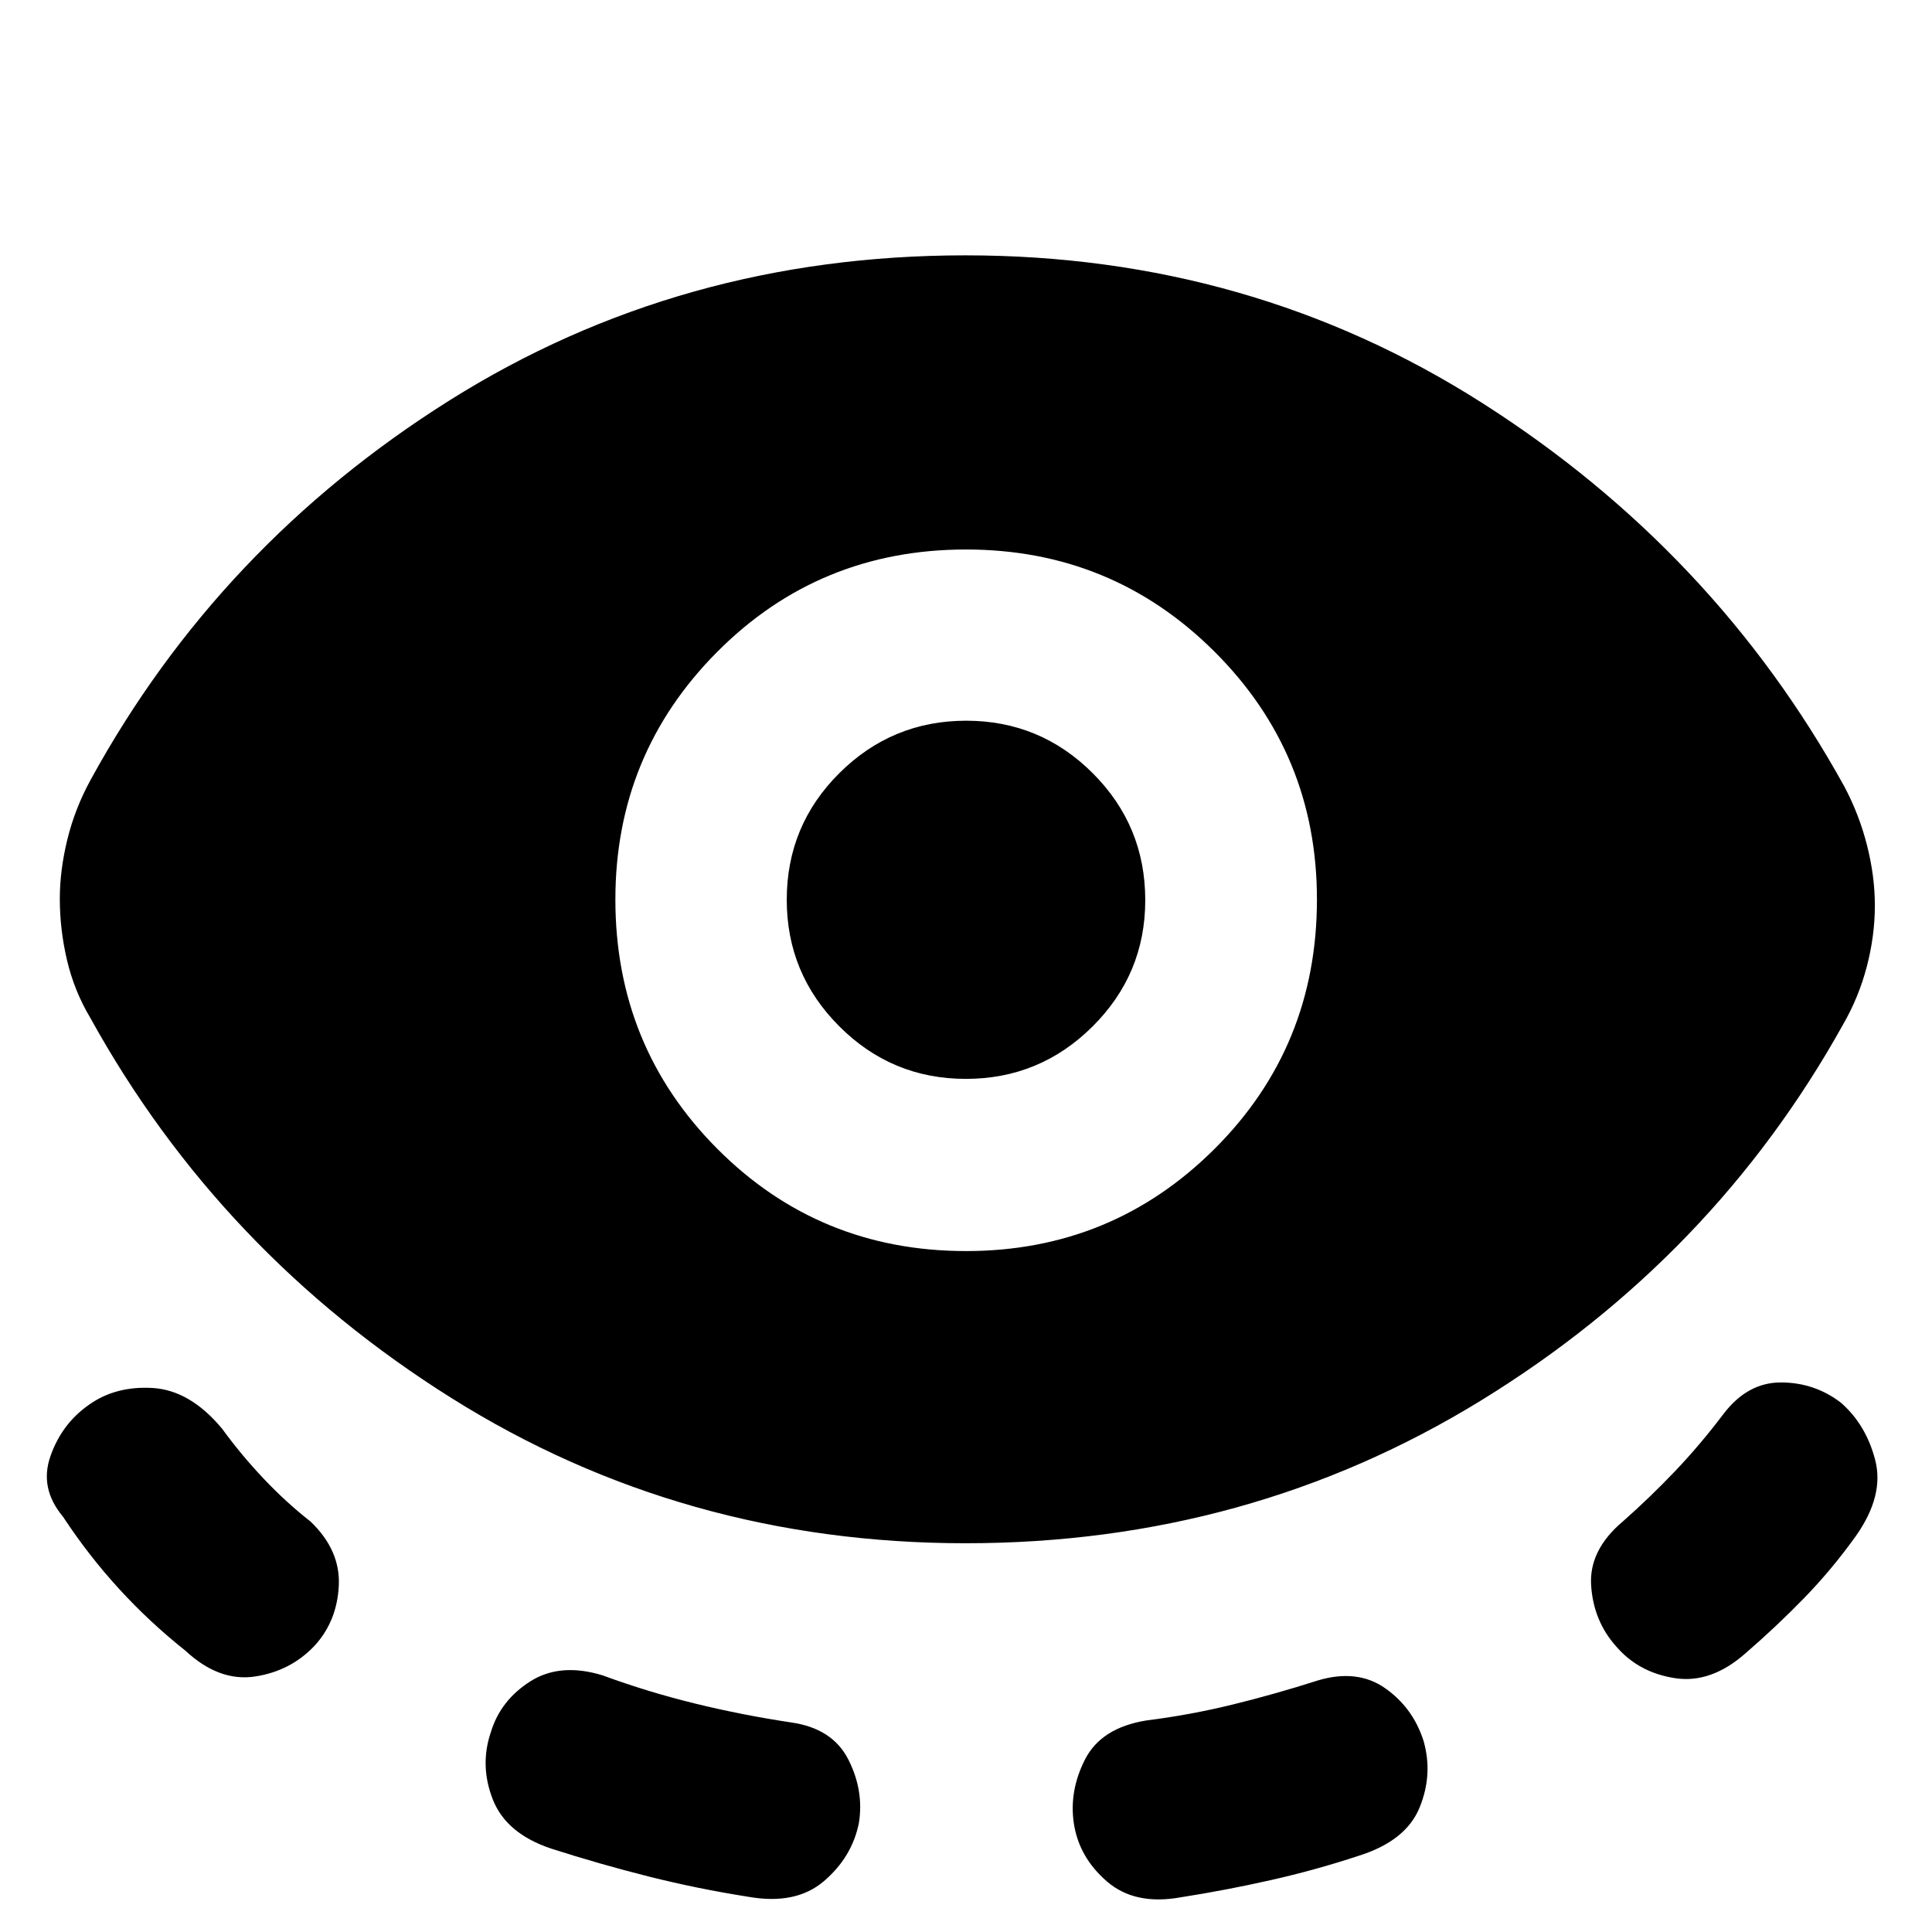 <svg xmlns="http://www.w3.org/2000/svg" height="40" viewBox="0 -960 960 960" width="40"><path d="M479.84-193.17q-140.6 0-255.56-72.18-114.96-72.18-179.44-188.94-7.97-13.38-11.54-28.59-3.58-15.22-3.58-30.52 0-14.23 3.78-29.6 3.77-15.37 11.58-29.59 63.81-116.52 178.4-188.53 114.59-72 256.19-72 141.76 0 256.93 73.42 115.18 73.42 179.81 190.45 7.46 14.04 11.33 29.38 3.87 15.33 3.87 29.72 0 15.14-3.99 30.39-3.98 15.25-11.79 28.8-64.48 115.94-179.94 186.87-115.46 70.92-256.05 70.92Zm-323.38 50.76q-11.97 12.79-29.81 15.46-17.84 2.67-34.48-12.8-17.87-14.2-33.05-30.8-15.19-16.6-27.84-35.85-11.79-14.06-6.22-30.02 5.57-15.96 18.87-25.36 13.31-9.63 31.9-8.54 18.58 1.1 34.5 20.2 9.39 12.9 20.53 24.7 11.13 11.8 23.5 21.51 14.81 14.2 13.99 31.74-.83 17.55-11.89 29.76Zm270.32 88.26q-3.42 16.95-17.37 28.88-13.96 11.93-37.49 7.78-25.25-3.97-49.46-10.05-24.2-6.08-48.62-13.91-22.28-7.46-28.94-24.34-6.65-16.89-1-33.51 4.82-15.88 19.66-25.27 14.84-9.38 35.77-2.98 22.49 8.25 45.78 13.97 23.3 5.73 48.25 9.49 20.36 2.98 28.18 18.4 7.82 15.42 5.24 31.54ZM480-338.35q72.55 0 123.47-50.74 50.91-50.74 50.91-123.96 0-72.41-50.91-123.16-50.92-50.75-123.47-50.75-72.98 0-123.6 50.85-50.62 50.85-50.62 123.06 0 73.03 50.62 123.86 50.62 50.84 123.6 50.84Zm-.08-85.56q-36.81 0-62.9-26.13-26.09-26.13-26.09-62.85 0-36.97 26.17-62.98 26.17-26.01 62.98-26.01 36.81 0 62.9 26.09 26.09 26.08 26.09 63.06 0 36.72-26.17 62.77-26.17 26.05-62.98 26.05Zm53.64 369.76q-2.35-16.12 5.64-31.7 8-15.59 30.26-19.24 21.99-2.76 43.1-7.95 21.11-5.18 42.27-11.95 19.53-5.84 33.36 3.8 13.84 9.65 19.16 26.19 4.81 16.78-2.04 33.33-6.85 16.54-30.38 23.86-21.19 7.01-43.44 12.02-22.24 5.02-44.73 8.54-22.86 4.15-36.78-7.9-13.91-12.05-16.42-29Zm269.57-87.69q-11.3-12.54-12.5-30.25-1.2-17.7 15.91-32.05 13.31-11.75 25.82-24.88 12.5-13.13 24.05-28.42 12-15.72 28.67-15.63 16.68.08 29.65 10.06 12.47 10.87 17.04 28.46 4.57 17.58-9.47 37.61-12.02 16.81-25.85 31.02-13.83 14.21-28.72 27.08-17.3 15.48-35.38 12.72-18.07-2.75-29.22-15.72Z"/></svg>